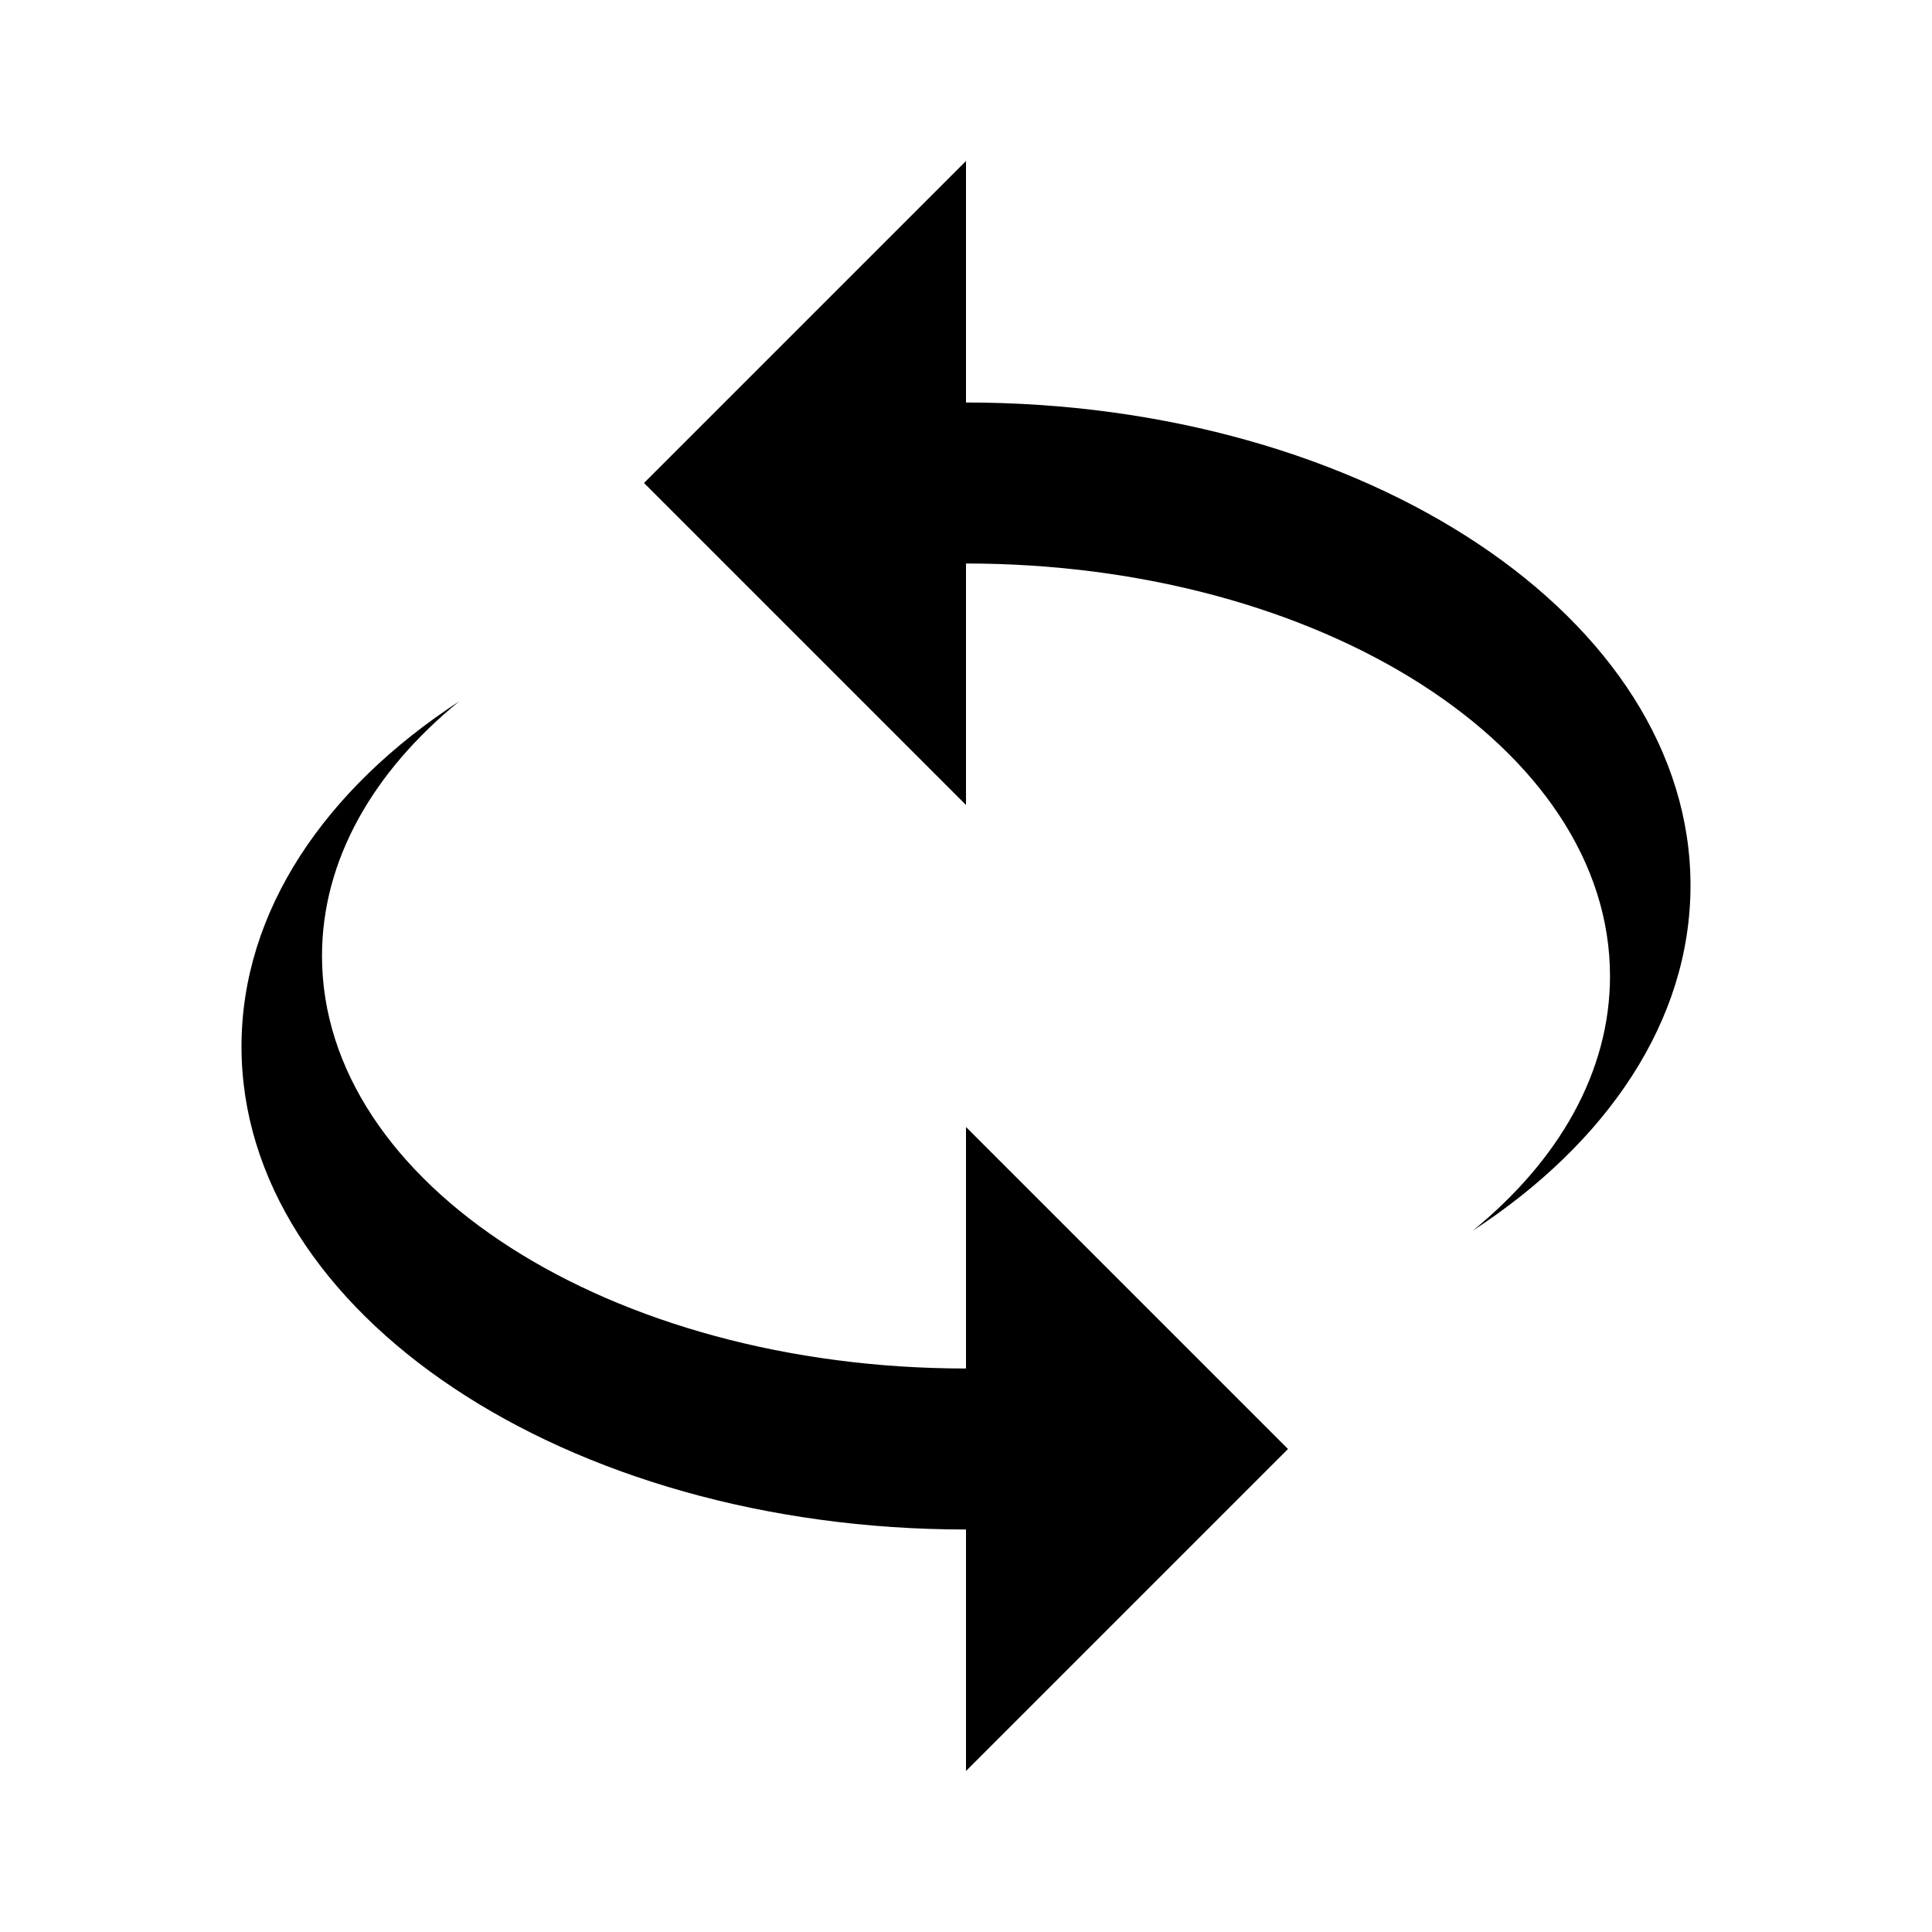 <svg xmlns="http://www.w3.org/2000/svg" xmlns:xlink="http://www.w3.org/1999/xlink" width="24" height="24" baseProfile="full" enable-background="new 0 0 24 24" version="1.1" viewBox="0 0 24 24" xml:space="preserve"><path fill="#000" fill-opacity="1" stroke-linejoin="round" stroke-width=".2" d="M 12,5C 16.971,5 21,7.686 21,11C 21,12.68 19.964,14.199 18.295,15.288C 19.363,14.417 20,13.319 20,12.125C 20,9.295 16.418,7 12,7L 12,10L 8,6L 12,2L 12,5 Z M 12,19C 7.029,19 3,16.314 3,13C 3,11.32 4.036,9.801 5.705,8.712C 4.637,9.583 4,10.681 4,11.875C 4,14.706 7.582,17 12,17L 12,14L 16,18L 12,22L 12,19 Z"/></svg>